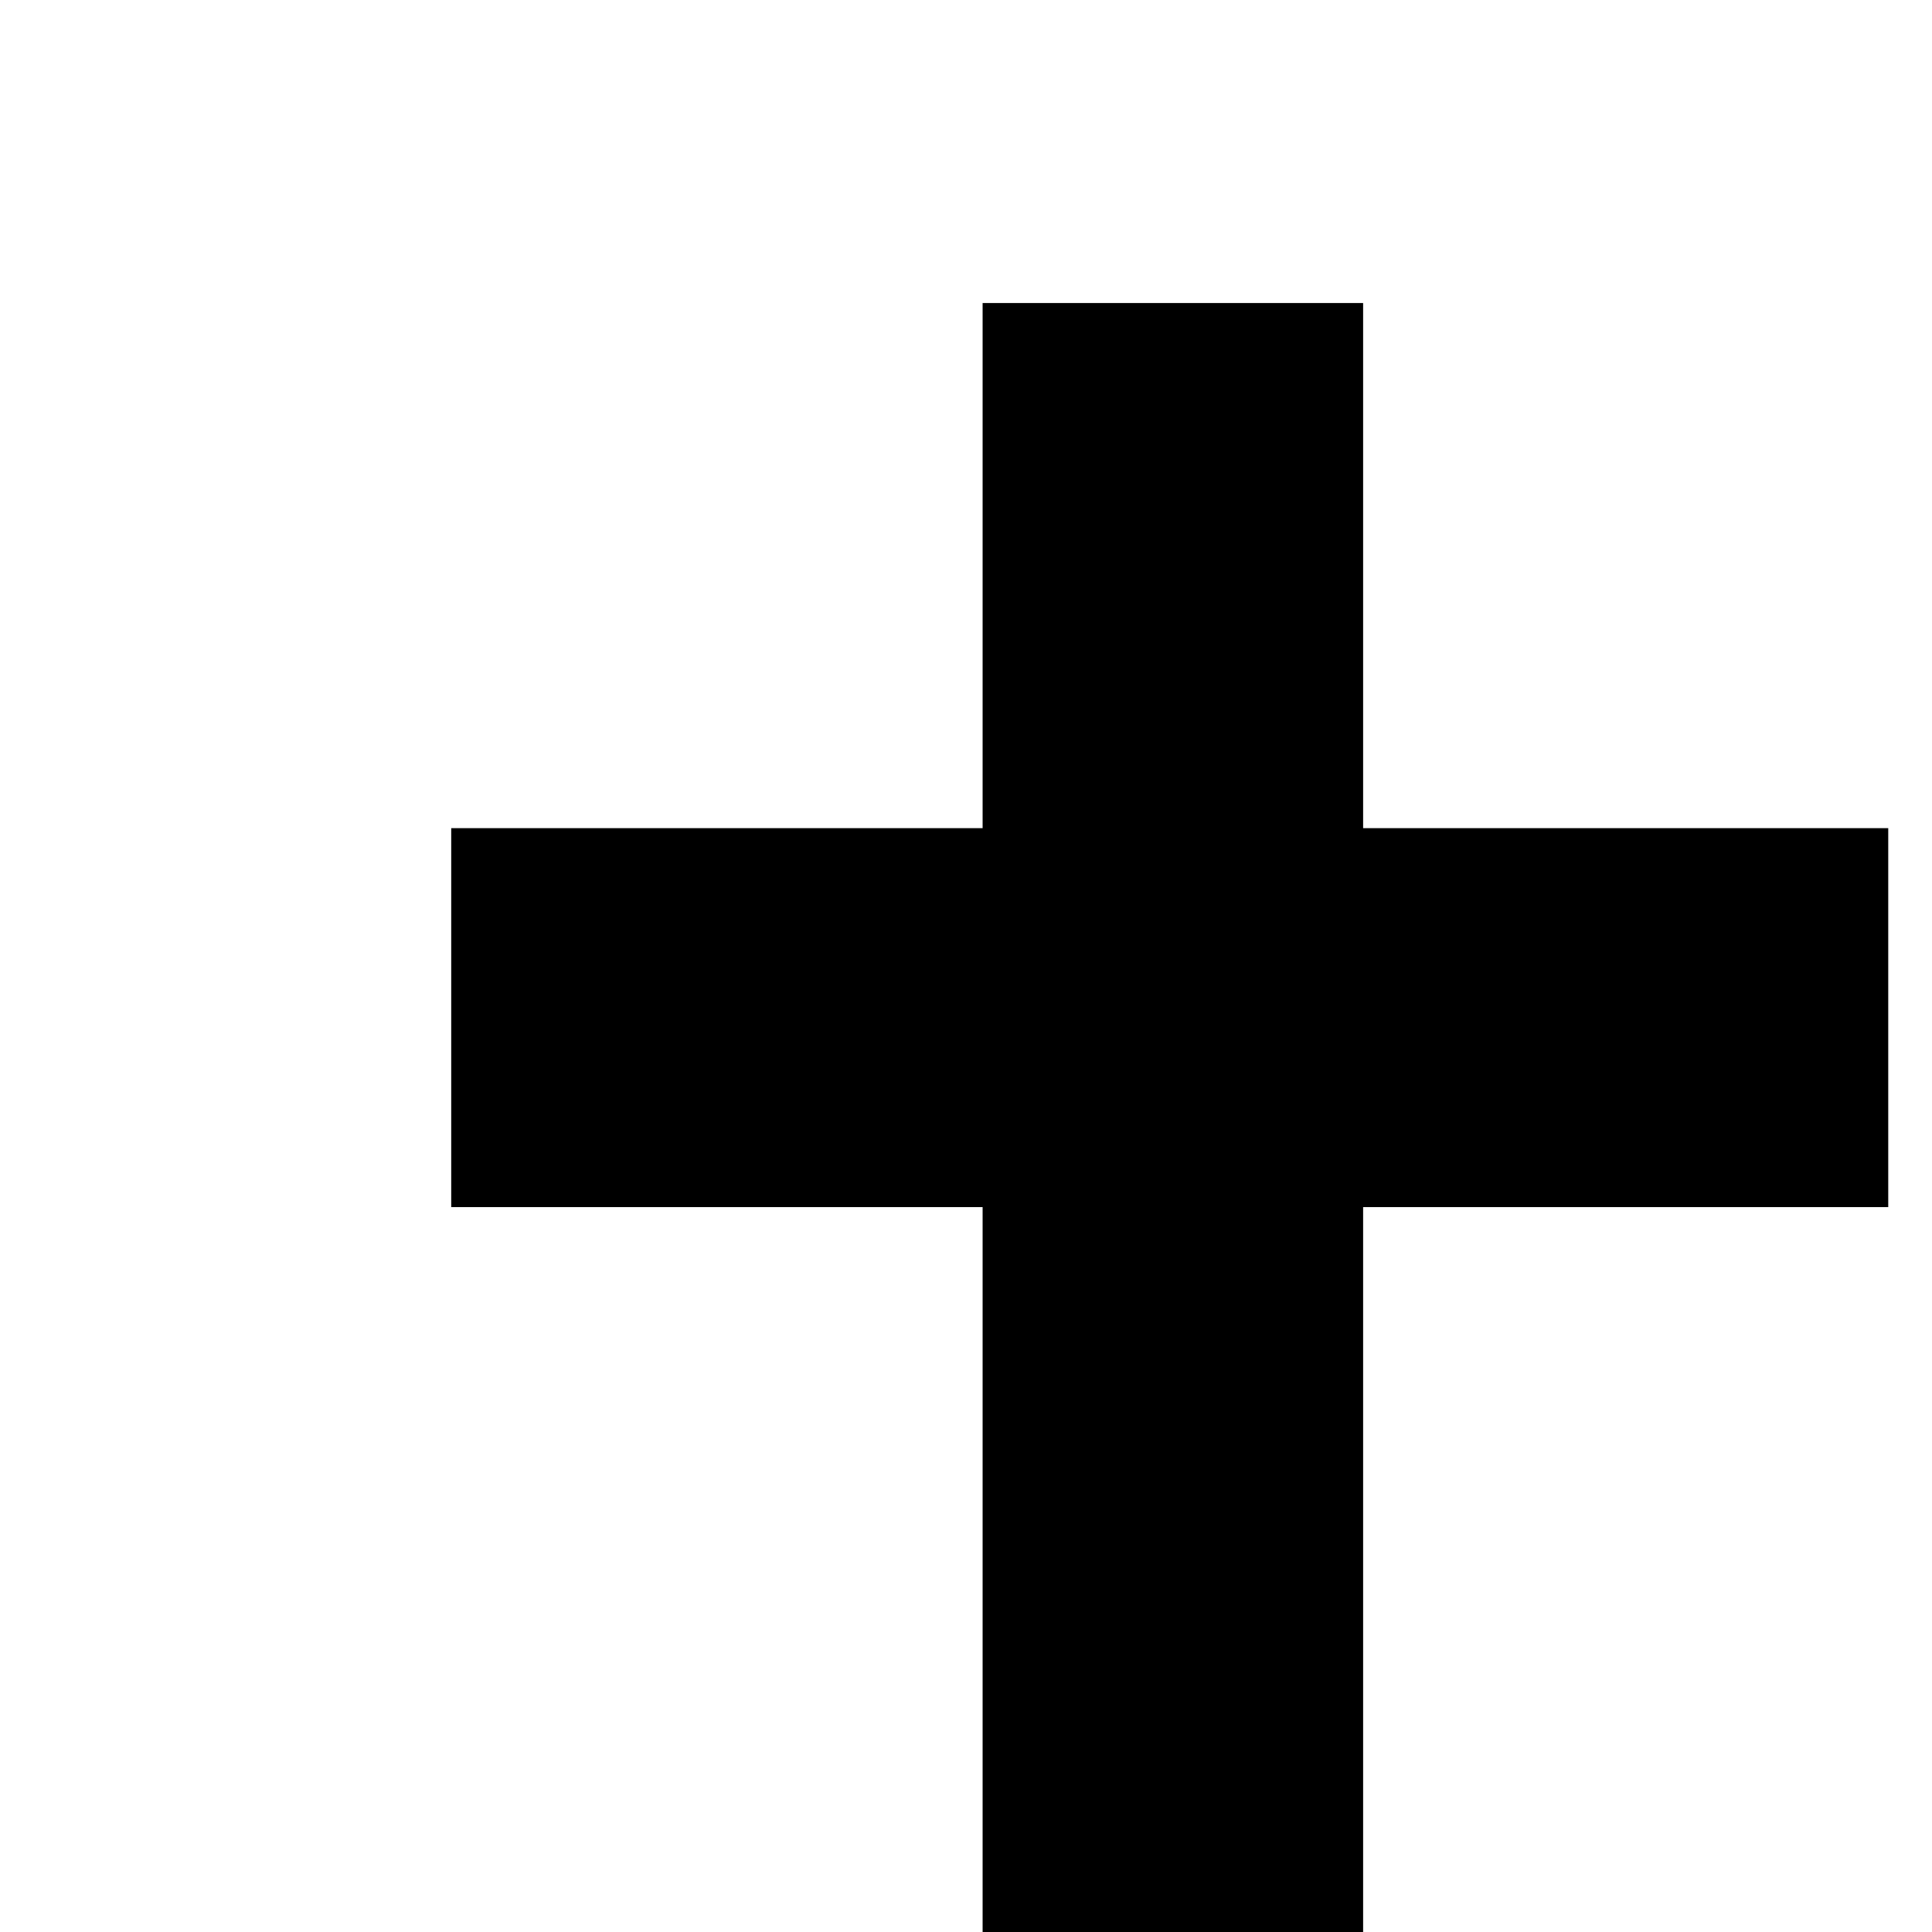 <svg width="20" height="20" viewBox="0 0 20 20" fill="none" xmlns="http://www.w3.org/2000/svg">
<path d="M4.671 8.573V12.496H10.172V21.863H14.111V12.496H19.547V8.573H14.111V3.137H10.172V8.573H4.671Z" fill="black"/>
</svg>
